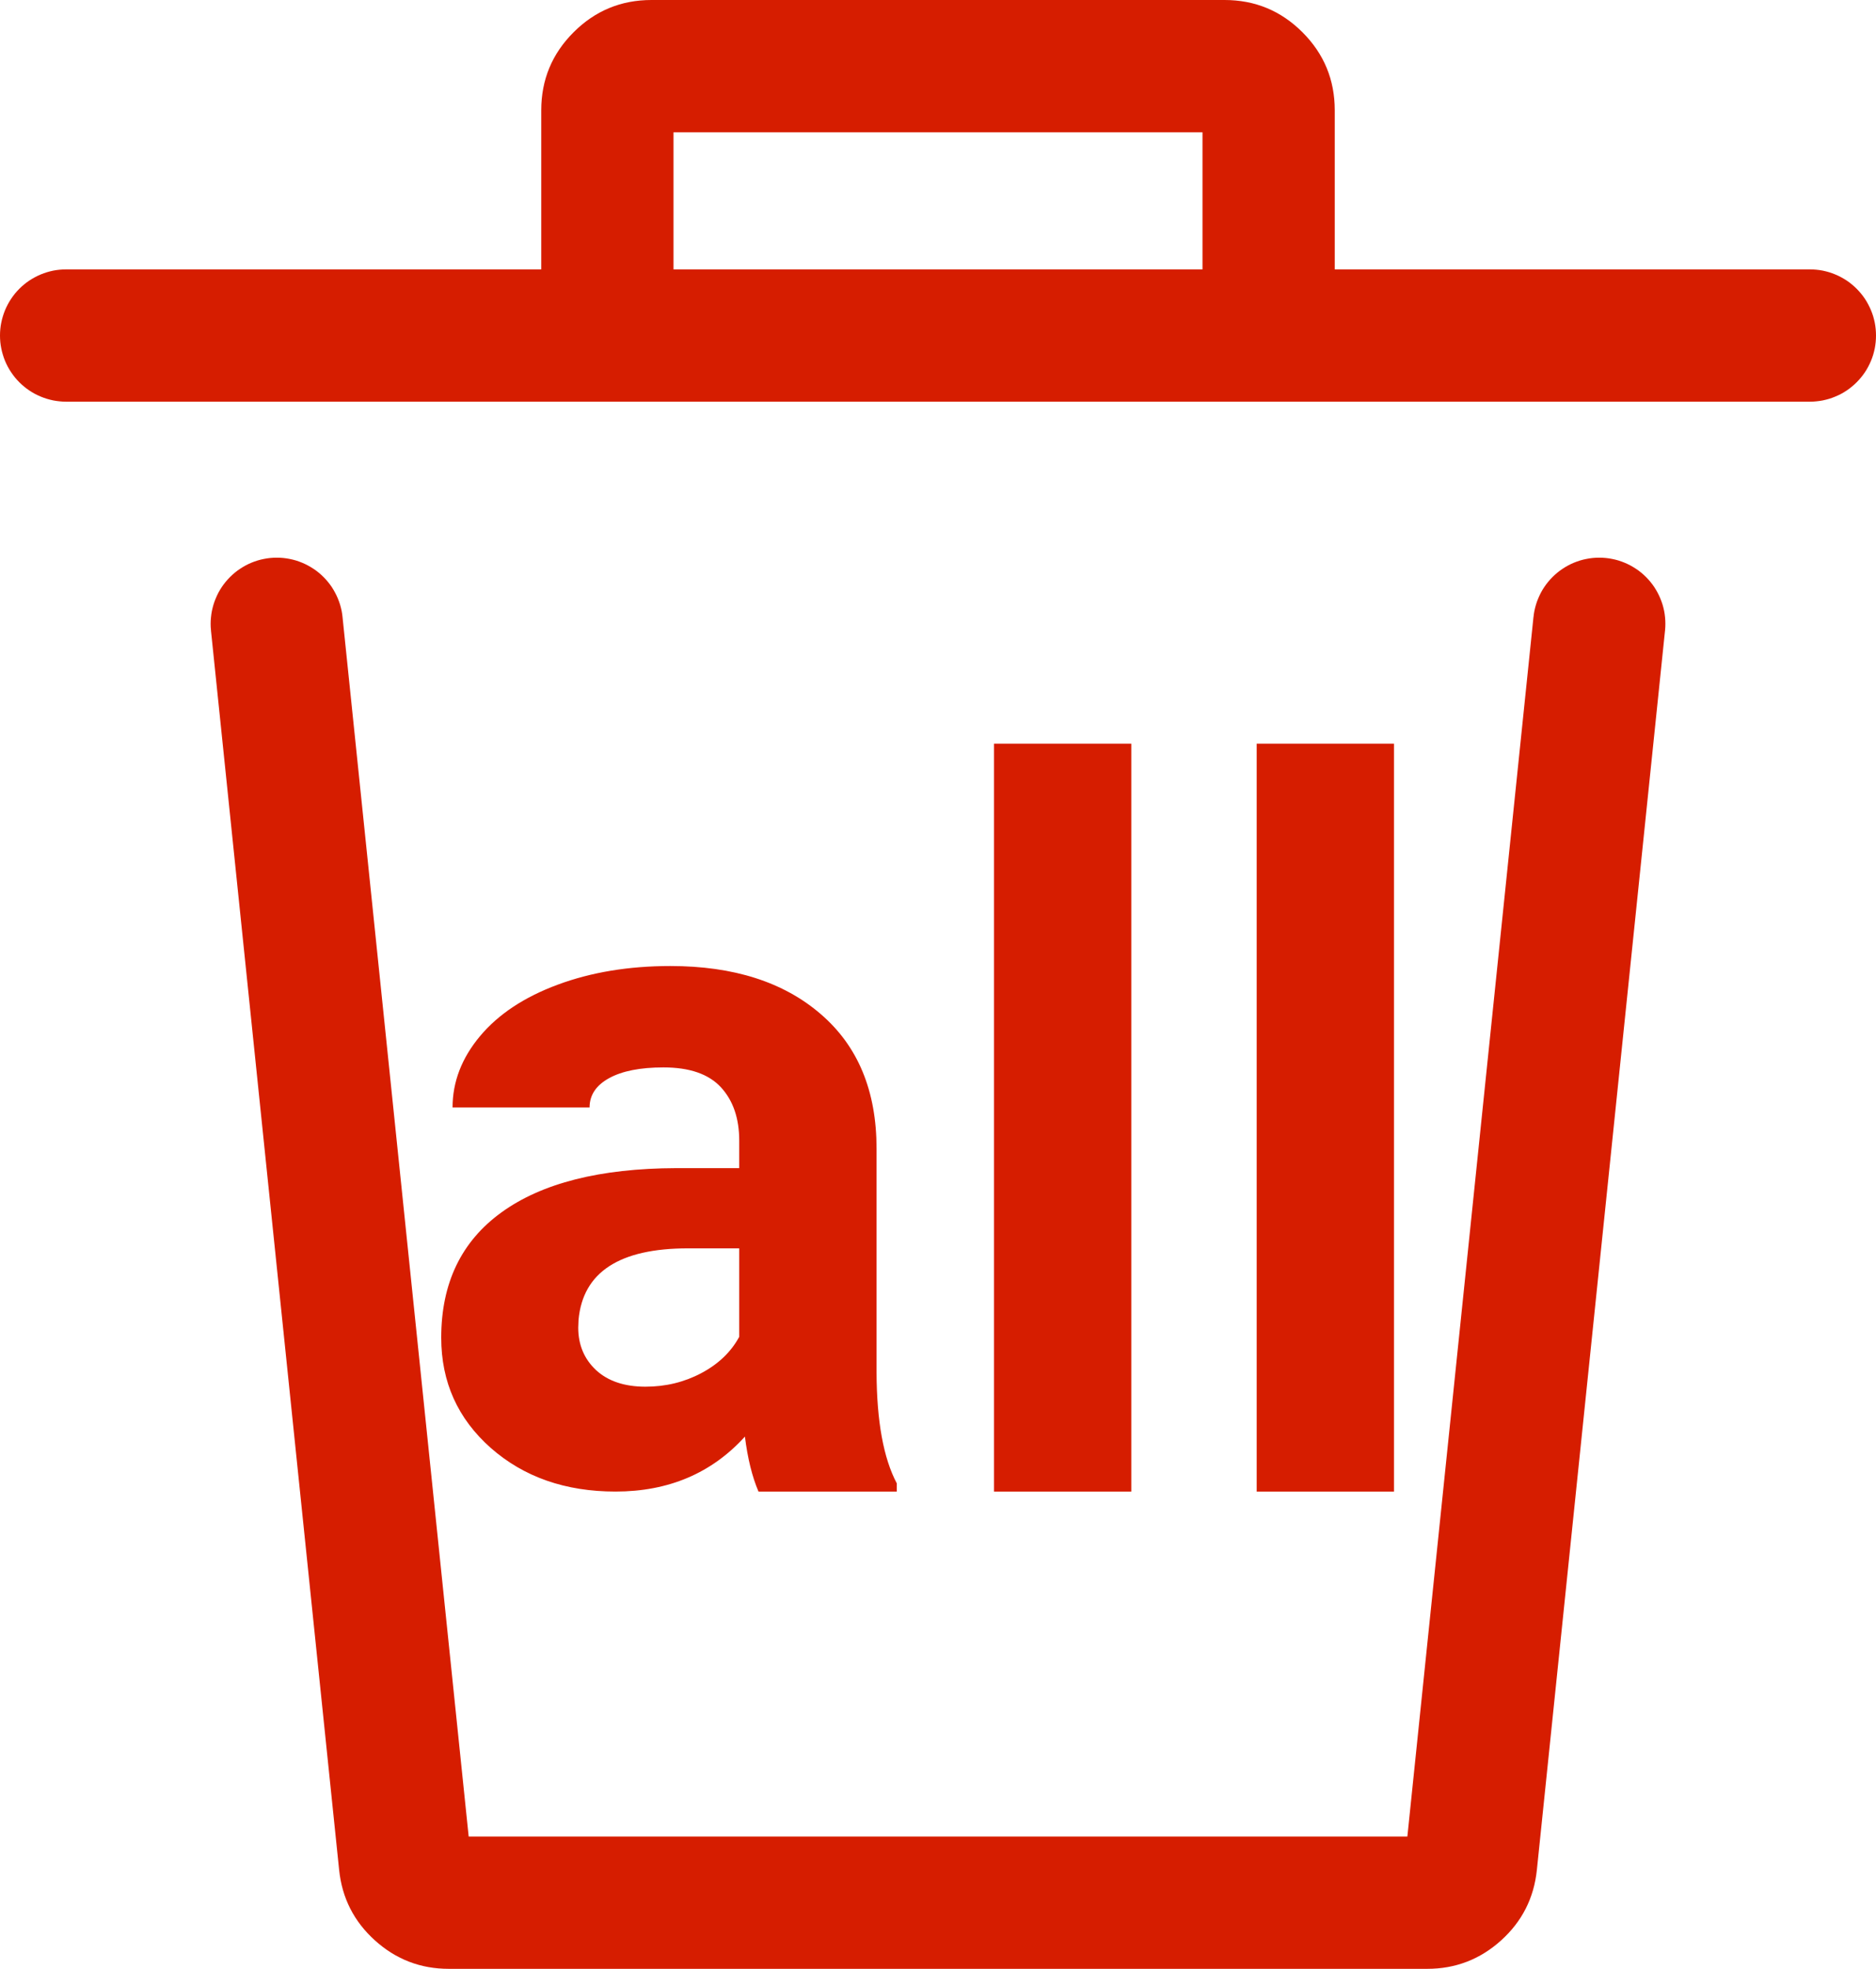 <svg xmlns="http://www.w3.org/2000/svg" xmlns:xlink="http://www.w3.org/1999/xlink" fill="none" version="1.1" width="42.556" height="44.646" viewBox="0 0 42.556 44.646"><g style="mix-blend-mode:passthrough"><g style="mix-blend-mode:passthrough"><g style="mix-blend-mode:passthrough"><path d="M37.77,14.3L34.863,42.403Q34.764,43.359,34.051,44.002Q33.337,44.646,32.376,44.646L10.18,44.646Q9.219,44.646,8.506,44.002Q7.792,43.359,7.693,42.403L4.786,14.3L7.77,13.991L10.678,42.094Q10.631,41.646,10.18,41.646L32.376,41.646Q31.926,41.646,31.879,42.094L34.786,13.991L37.77,14.3ZM37.778,14.146Q37.778,14.219,37.771,14.293Q37.764,14.366,37.75,14.438Q37.735,14.511,37.714,14.581Q37.692,14.652,37.664,14.72Q37.636,14.788,37.601,14.853Q37.566,14.918,37.526,14.979Q37.485,15.04,37.438,15.097Q37.391,15.154,37.339,15.206Q37.287,15.259,37.23,15.305Q37.173,15.352,37.112,15.393Q37.05,15.434,36.985,15.469Q36.92,15.503,36.852,15.532Q36.784,15.56,36.714,15.581Q36.643,15.603,36.571,15.617Q36.499,15.631,36.425,15.639Q36.352,15.646,36.278,15.646Q36.205,15.646,36.131,15.639Q36.058,15.631,35.986,15.617Q35.913,15.603,35.843,15.581Q35.772,15.56,35.704,15.532Q35.636,15.503,35.571,15.469Q35.506,15.434,35.445,15.393Q35.384,15.352,35.327,15.305Q35.27,15.259,35.218,15.206Q35.166,15.154,35.119,15.097Q35.072,15.04,35.031,14.979Q34.99,14.918,34.955,14.853Q34.921,14.788,34.893,14.72Q34.864,14.652,34.843,14.581Q34.822,14.511,34.807,14.438Q34.793,14.366,34.786,14.293Q34.778,14.219,34.778,14.146Q34.778,14.072,34.786,13.999Q34.793,13.925,34.807,13.853Q34.822,13.781,34.843,13.71Q34.864,13.64,34.893,13.572Q34.921,13.504,34.955,13.439Q34.99,13.374,35.031,13.312Q35.072,13.251,35.119,13.194Q35.166,13.137,35.218,13.085Q35.27,13.033,35.327,12.986Q35.384,12.939,35.445,12.899Q35.506,12.858,35.571,12.823Q35.636,12.788,35.704,12.76Q35.772,12.732,35.843,12.71Q35.913,12.689,35.986,12.675Q36.058,12.66,36.131,12.653Q36.205,12.646,36.278,12.646Q36.352,12.646,36.425,12.653Q36.499,12.66,36.571,12.675Q36.643,12.689,36.714,12.71Q36.784,12.732,36.852,12.76Q36.92,12.788,36.985,12.823Q37.05,12.858,37.112,12.899Q37.173,12.939,37.23,12.986Q37.287,13.033,37.339,13.085Q37.391,13.137,37.438,13.194Q37.485,13.251,37.526,13.312Q37.566,13.374,37.601,13.439Q37.636,13.504,37.664,13.572Q37.692,13.64,37.714,13.71Q37.735,13.781,37.75,13.853Q37.764,13.925,37.771,13.999Q37.778,14.072,37.778,14.146ZM7.778,14.146Q7.778,14.219,7.771,14.293Q7.764,14.366,7.75,14.438Q7.735,14.511,7.714,14.581Q7.692,14.652,7.664,14.72Q7.636,14.788,7.601,14.853Q7.566,14.918,7.526,14.979Q7.485,15.04,7.438,15.097Q7.391,15.154,7.339,15.206Q7.287,15.259,7.23,15.305Q7.173,15.352,7.112,15.393Q7.05,15.434,6.985,15.469Q6.92,15.503,6.852,15.532Q6.784,15.56,6.714,15.581Q6.643,15.603,6.571,15.617Q6.499,15.631,6.425,15.639Q6.352,15.646,6.278,15.646Q6.205,15.646,6.131,15.639Q6.058,15.631,5.986,15.617Q5.913,15.603,5.843,15.581Q5.772,15.56,5.704,15.532Q5.636,15.503,5.571,15.469Q5.506,15.434,5.445,15.393Q5.384,15.352,5.327,15.305Q5.27,15.259,5.218,15.206Q5.166,15.154,5.119,15.097Q5.072,15.04,5.031,14.979Q4.99,14.918,4.955,14.853Q4.921,14.788,4.893,14.72Q4.864,14.652,4.843,14.581Q4.822,14.511,4.807,14.438Q4.793,14.366,4.786,14.293Q4.778,14.219,4.778,14.146Q4.778,14.072,4.786,13.999Q4.793,13.925,4.807,13.853Q4.822,13.781,4.843,13.71Q4.864,13.64,4.893,13.572Q4.921,13.504,4.955,13.439Q4.99,13.374,5.031,13.312Q5.072,13.251,5.119,13.194Q5.166,13.137,5.218,13.085Q5.27,13.033,5.327,12.986Q5.384,12.939,5.445,12.899Q5.506,12.858,5.571,12.823Q5.636,12.788,5.704,12.76Q5.772,12.732,5.843,12.71Q5.913,12.689,5.986,12.675Q6.058,12.66,6.131,12.653Q6.205,12.646,6.278,12.646Q6.352,12.646,6.425,12.653Q6.499,12.66,6.571,12.675Q6.643,12.689,6.714,12.71Q6.784,12.732,6.852,12.76Q6.92,12.788,6.985,12.823Q7.05,12.858,7.112,12.899Q7.173,12.939,7.23,12.986Q7.287,13.033,7.339,13.085Q7.391,13.137,7.438,13.194Q7.485,13.251,7.526,13.312Q7.566,13.374,7.601,13.439Q7.636,13.504,7.664,13.572Q7.692,13.64,7.714,13.71Q7.735,13.781,7.75,13.853Q7.764,13.925,7.771,13.999Q7.778,14.072,7.778,14.146Z" fill="#D61D00" fill-opacity="1"/></g><g style="mix-blend-mode:passthrough"><path d="M41.056,9.109L1.5,9.109L1.5,6.109L41.056,6.109L41.056,9.109ZM42.556,7.609Q42.556,7.682,42.549,7.756Q42.542,7.829,42.528,7.901Q42.513,7.974,42.492,8.044Q42.471,8.115,42.442,8.183Q42.414,8.251,42.379,8.316Q42.345,8.381,42.304,8.442Q42.263,8.503,42.216,8.56Q42.169,8.617,42.117,8.669Q42.065,8.721,42.008,8.768Q41.951,8.815,41.89,8.856Q41.829,8.897,41.764,8.932Q41.699,8.966,41.63,8.994Q41.562,9.023,41.492,9.044Q41.421,9.065,41.349,9.08Q41.277,9.094,41.203,9.101Q41.13,9.109,41.056,9.109Q40.983,9.109,40.91,9.101Q40.836,9.094,40.764,9.08Q40.692,9.065,40.621,9.044Q40.551,9.023,40.483,8.994Q40.414,8.966,40.349,8.932Q40.284,8.897,40.223,8.856Q40.162,8.815,40.105,8.768Q40.048,8.721,39.996,8.669Q39.944,8.617,39.897,8.56Q39.85,8.503,39.809,8.442Q39.768,8.381,39.734,8.316Q39.699,8.251,39.671,8.183Q39.642,8.115,39.621,8.044Q39.6,7.974,39.585,7.901Q39.571,7.829,39.564,7.756Q39.556,7.682,39.556,7.609Q39.556,7.535,39.564,7.462Q39.571,7.388,39.585,7.316Q39.6,7.244,39.621,7.173Q39.642,7.103,39.671,7.035Q39.699,6.967,39.734,6.902Q39.768,6.837,39.809,6.775Q39.85,6.714,39.897,6.657Q39.944,6.6,39.996,6.548Q40.048,6.496,40.105,6.449Q40.162,6.402,40.223,6.361Q40.284,6.321,40.349,6.286Q40.414,6.251,40.483,6.223Q40.551,6.195,40.621,6.173Q40.692,6.152,40.764,6.137Q40.836,6.123,40.91,6.116Q40.983,6.109,41.056,6.109Q41.13,6.109,41.203,6.116Q41.277,6.123,41.349,6.137Q41.421,6.152,41.492,6.173Q41.562,6.195,41.63,6.223Q41.699,6.251,41.764,6.286Q41.829,6.321,41.89,6.361Q41.951,6.402,42.008,6.449Q42.065,6.496,42.117,6.548Q42.169,6.6,42.216,6.657Q42.263,6.714,42.304,6.775Q42.345,6.837,42.379,6.902Q42.414,6.967,42.442,7.035Q42.471,7.103,42.492,7.173Q42.513,7.244,42.528,7.316Q42.542,7.388,42.549,7.462Q42.556,7.535,42.556,7.609ZM3,7.609Q3,7.682,2.993,7.756Q2.986,7.829,2.971,7.901Q2.957,7.974,2.935,8.044Q2.914,8.115,2.886,8.183Q2.858,8.251,2.823,8.316Q2.788,8.381,2.747,8.442Q2.706,8.503,2.66,8.56Q2.613,8.617,2.561,8.669Q2.509,8.721,2.452,8.768Q2.395,8.815,2.333,8.856Q2.272,8.897,2.207,8.932Q2.142,8.966,2.074,8.994Q2.006,9.023,1.935,9.044Q1.865,9.065,1.793,9.08Q1.72,9.094,1.647,9.101Q1.574,9.109,1.5,9.109Q1.426,9.109,1.353,9.101Q1.28,9.094,1.207,9.08Q1.135,9.065,1.065,9.044Q0.994,9.023,0.926,8.994Q0.858,8.966,0.793,8.932Q0.728,8.897,0.667,8.856Q0.605,8.815,0.548,8.768Q0.491,8.721,0.439,8.669Q0.387,8.617,0.34,8.56Q0.294,8.503,0.253,8.442Q0.212,8.381,0.177,8.316Q0.142,8.251,0.114,8.183Q0.086,8.115,0.065,8.044Q0.043,7.974,0.029,7.901Q0.014,7.829,0.007,7.756Q0,7.682,0,7.609Q0,7.535,0.007,7.462Q0.014,7.388,0.029,7.316Q0.043,7.244,0.065,7.173Q0.086,7.103,0.114,7.035Q0.142,6.967,0.177,6.902Q0.212,6.837,0.253,6.775Q0.294,6.714,0.34,6.657Q0.387,6.6,0.439,6.548Q0.491,6.496,0.548,6.449Q0.605,6.402,0.667,6.361Q0.728,6.321,0.793,6.286Q0.858,6.251,0.926,6.223Q0.994,6.195,1.065,6.173Q1.135,6.152,1.207,6.137Q1.28,6.123,1.353,6.116Q1.426,6.109,1.5,6.109Q1.574,6.109,1.647,6.116Q1.72,6.123,1.793,6.137Q1.865,6.152,1.935,6.173Q2.006,6.195,2.074,6.223Q2.142,6.251,2.207,6.286Q2.272,6.321,2.333,6.361Q2.395,6.402,2.452,6.449Q2.509,6.496,2.561,6.548Q2.613,6.6,2.66,6.657Q2.706,6.714,2.747,6.775Q2.788,6.837,2.823,6.902Q2.858,6.967,2.886,7.035Q2.914,7.103,2.935,7.173Q2.957,7.244,2.971,7.316Q2.986,7.388,2.993,7.462Q3,7.535,3,7.609Z" fill="#D61D00" fill-opacity="1"/></g><g style="mix-blend-mode:passthrough"><path d="" fill="#D8D8D8" fill-opacity="1"/><path d="M12.278,8.109L12.278,2.5Q12.278,1.464,13.011,0.732Q13.743,0,14.778,0L27.778,0Q28.814,0,29.546,0.732Q30.278,1.464,30.278,2.5L30.278,8.109L27.278,8.109L27.278,2.5Q27.278,2.707,27.425,2.854Q27.571,3,27.778,3L14.778,3Q14.985,3,15.132,2.854Q15.278,2.707,15.278,2.5L15.278,8.109L12.278,8.109Z" fill="#D61D00" fill-opacity="1"/></g></g><g style="mix-blend-mode:passthrough"><path d="M17.206,33.823Q16.991,33.321,16.898,32.577Q15.766,33.823,13.962,33.823Q12.257,33.823,11.133,32.834Q10.009,31.839,10.009,30.335Q10.009,28.48,11.376,27.492Q12.751,26.497,15.337,26.489L16.769,26.489L16.769,25.866Q16.769,25.107,16.354,24.656Q15.938,24.205,15.05,24.205Q14.262,24.205,13.818,24.448Q13.374,24.692,13.374,25.114L10.266,25.114Q10.266,24.241,10.889,23.496Q11.512,22.751,12.651,22.329Q13.79,21.906,15.208,21.906Q17.356,21.906,18.617,22.995Q19.884,24.083,19.884,26.045L19.884,31.123Q19.891,32.784,20.343,33.637L20.343,33.823L17.206,33.823ZM14.642,31.445Q15.33,31.445,15.91,31.137Q16.49,30.829,16.769,30.314L16.769,28.308L15.609,28.308Q13.274,28.308,13.124,29.927L13.117,30.106Q13.117,30.693,13.525,31.073Q13.933,31.445,14.642,31.445ZM25.663,33.823L22.548,33.823L22.548,16.864L25.663,16.864L25.663,33.823ZM31.622,33.823L28.507,33.823L28.507,16.864L31.622,16.864L31.622,33.823Z" fill="#D61D00" fill-opacity="1"/></g></g></svg>